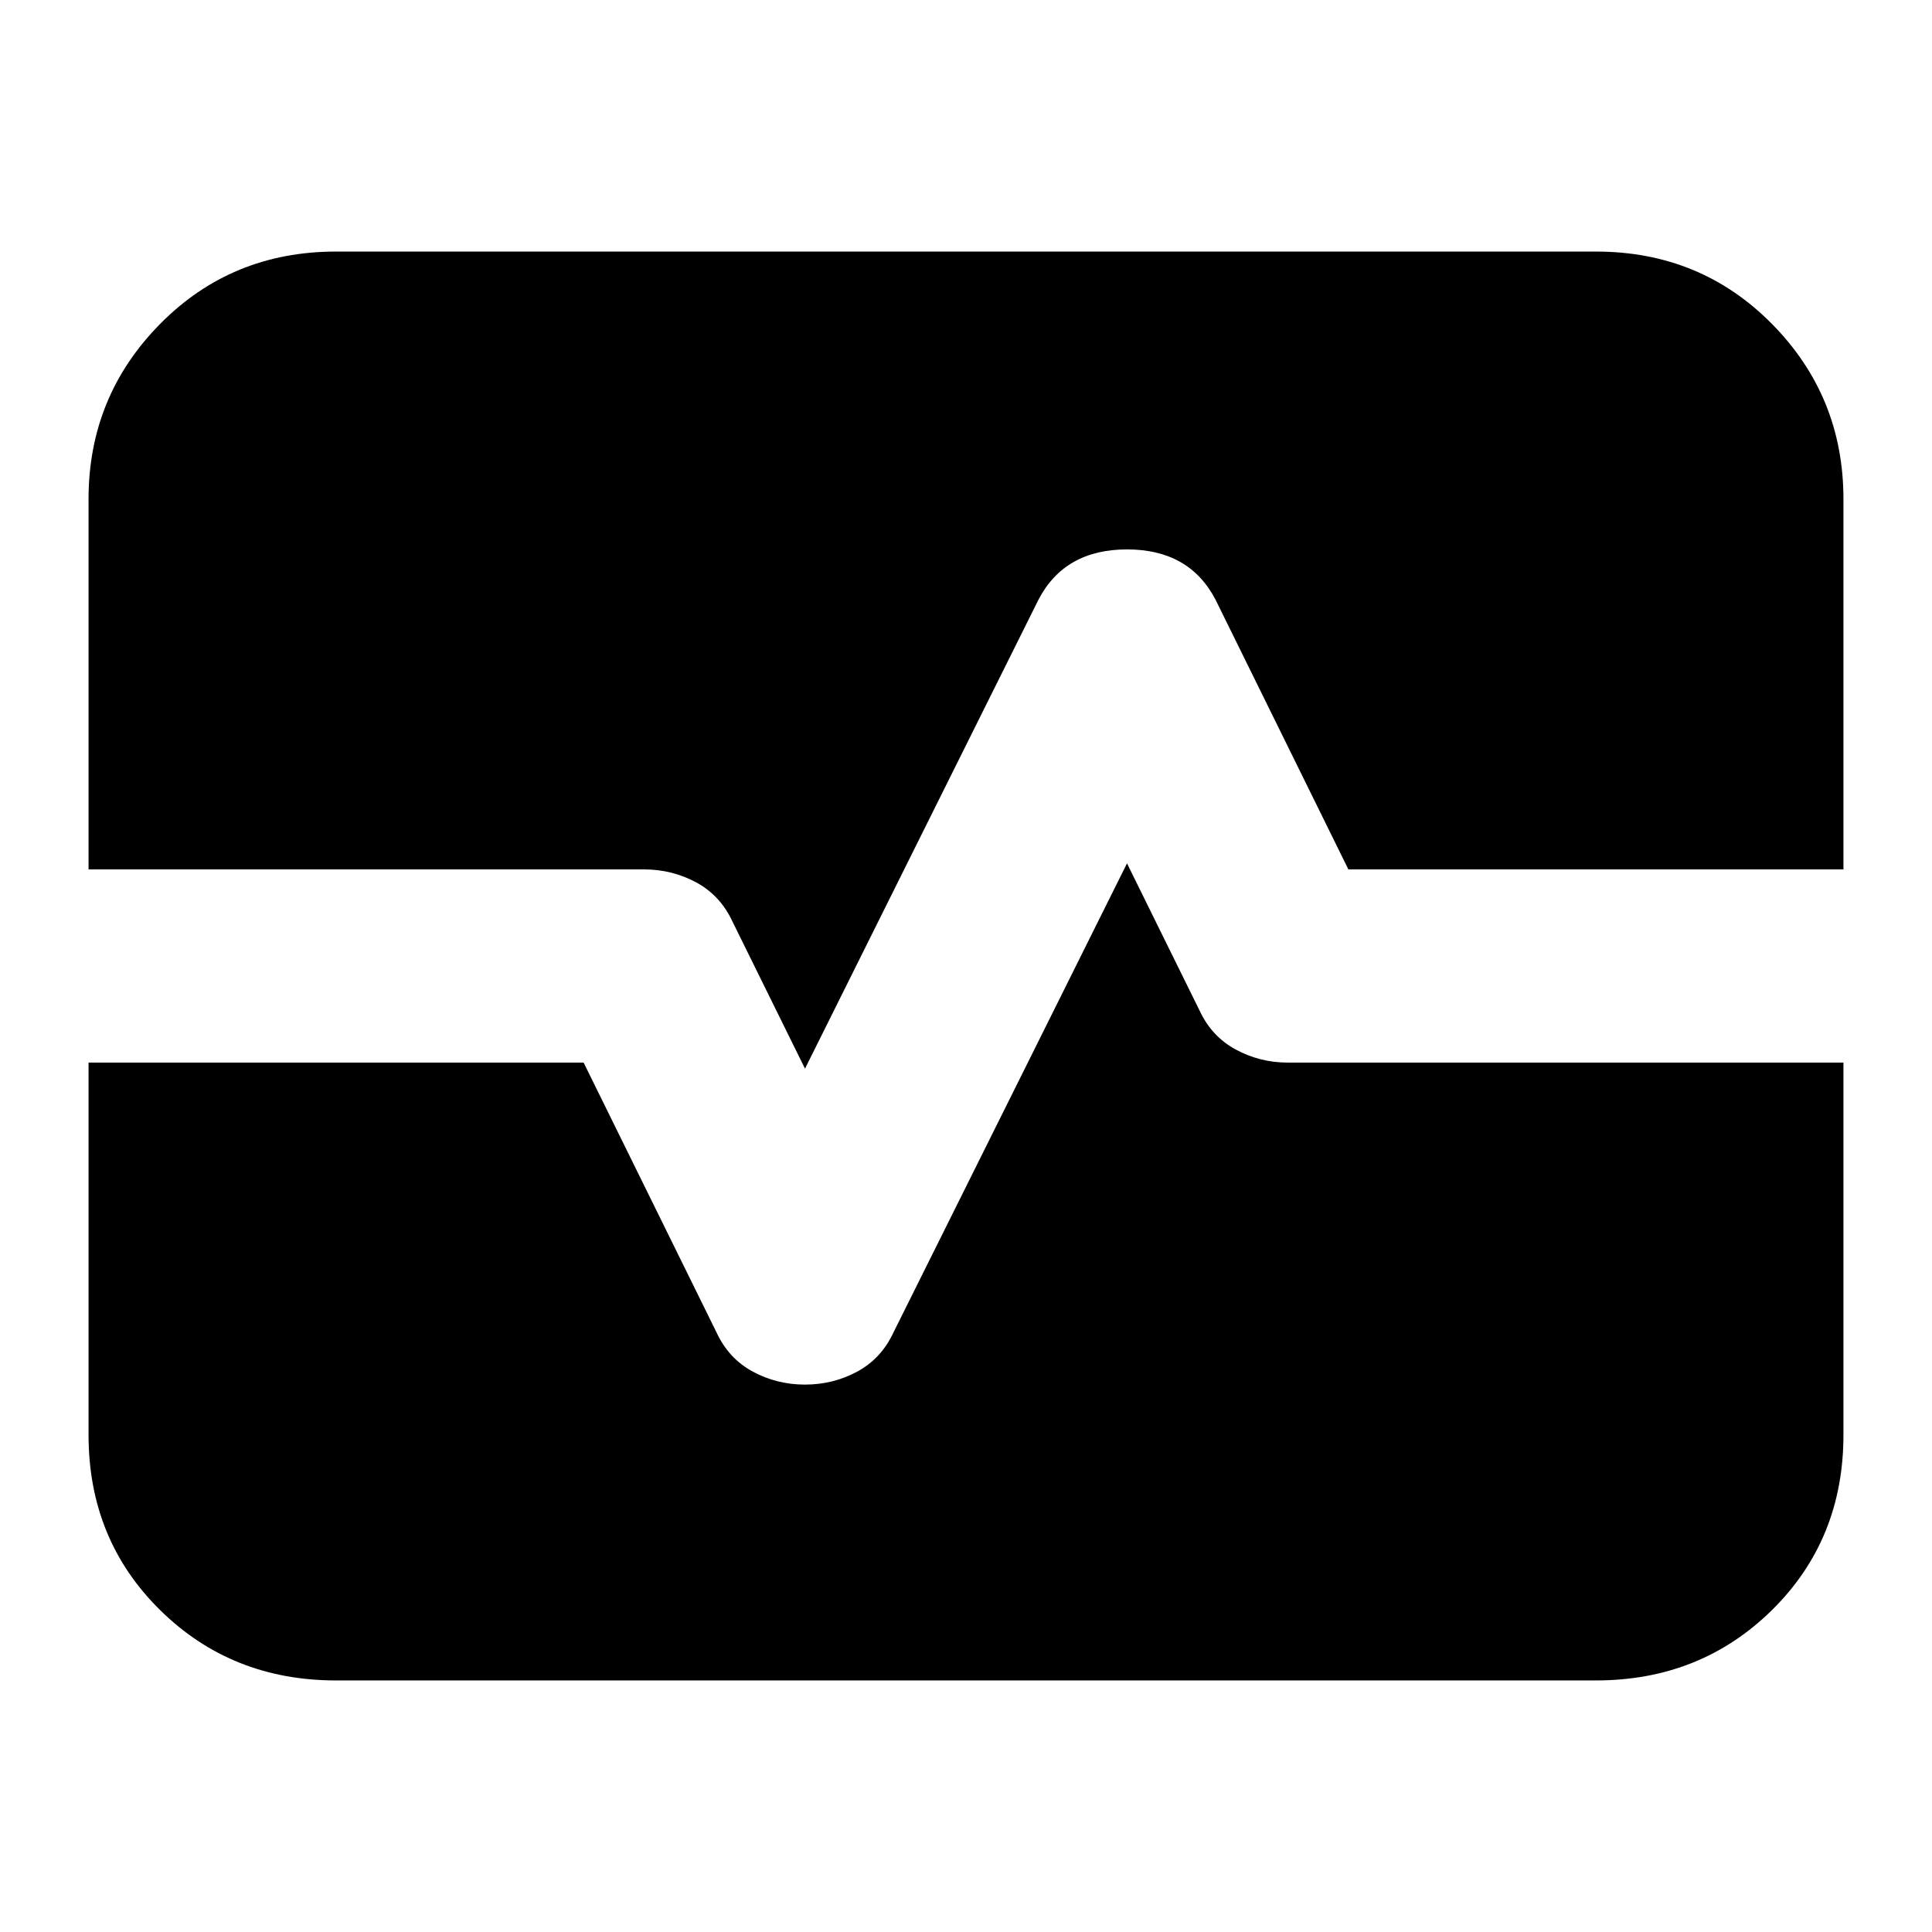 <svg xmlns="http://www.w3.org/2000/svg" height="24" width="24"><path d="M4.175 20.875q-1.3 0-2.187-.875-.888-.875-.888-2.175V13.2h6.15l1.65 3.35q.15.325.45.488.3.162.65.162.35 0 .65-.162.3-.163.45-.488l2.9-5.825.9 1.825q.15.325.45.487.3.163.65.163h6.9v4.625q0 1.3-.887 2.175-.888.875-2.188.875Zm5.825-7.6-.9-1.825q-.15-.325-.45-.488-.3-.162-.65-.162H1.1V6.2q0-1.275.888-2.175.887-.9 2.187-.9h15.65q1.3 0 2.188.9.887.9.887 2.175v4.6h-6.15L15.1 7.45q-.325-.625-1.1-.625-.775 0-1.1.625Z"/></svg>